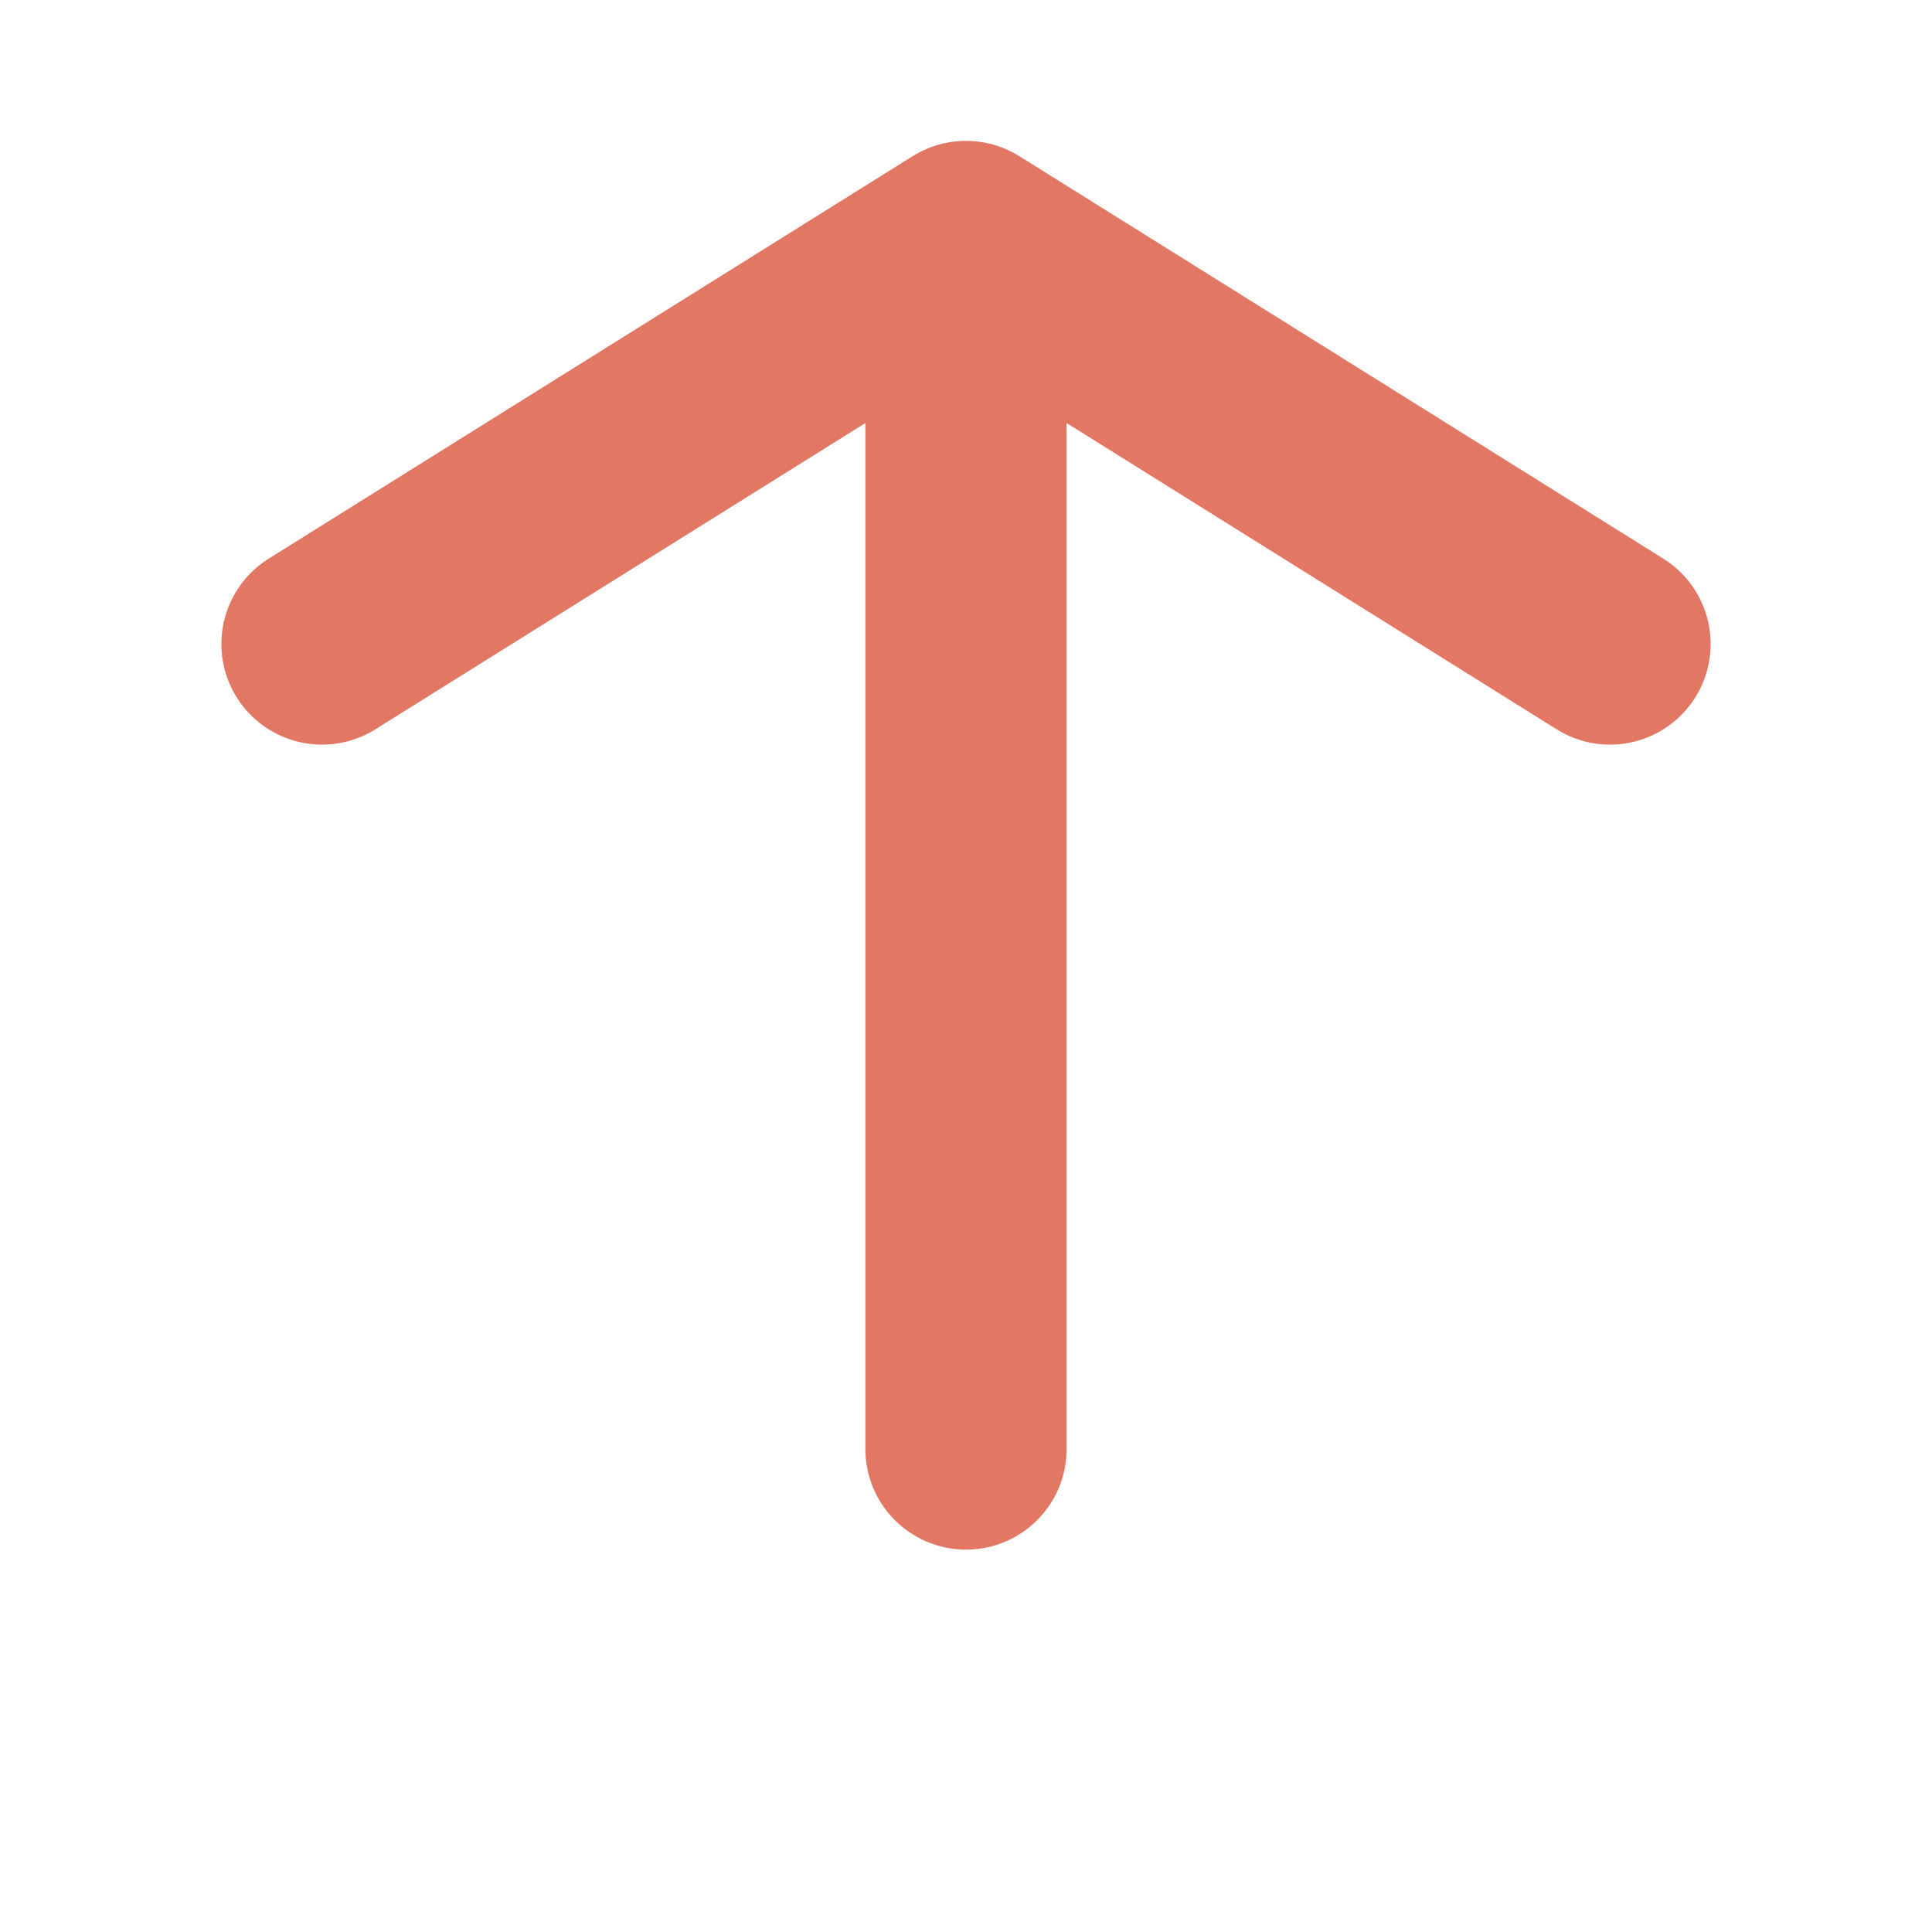 <?xml version="1.0" encoding="UTF-8"?>
<svg width="24" height="24" viewBox="0 0 24 24" xmlns="http://www.w3.org/2000/svg">
  <!-- Percha estilo trazo de pincel -->
  <path d="M4,8 L12,3 L20,8 M12,3 L12,18" fill="none" stroke="#E27863" stroke-width="2.5" stroke-linecap="round" stroke-linejoin="round" />
</svg>